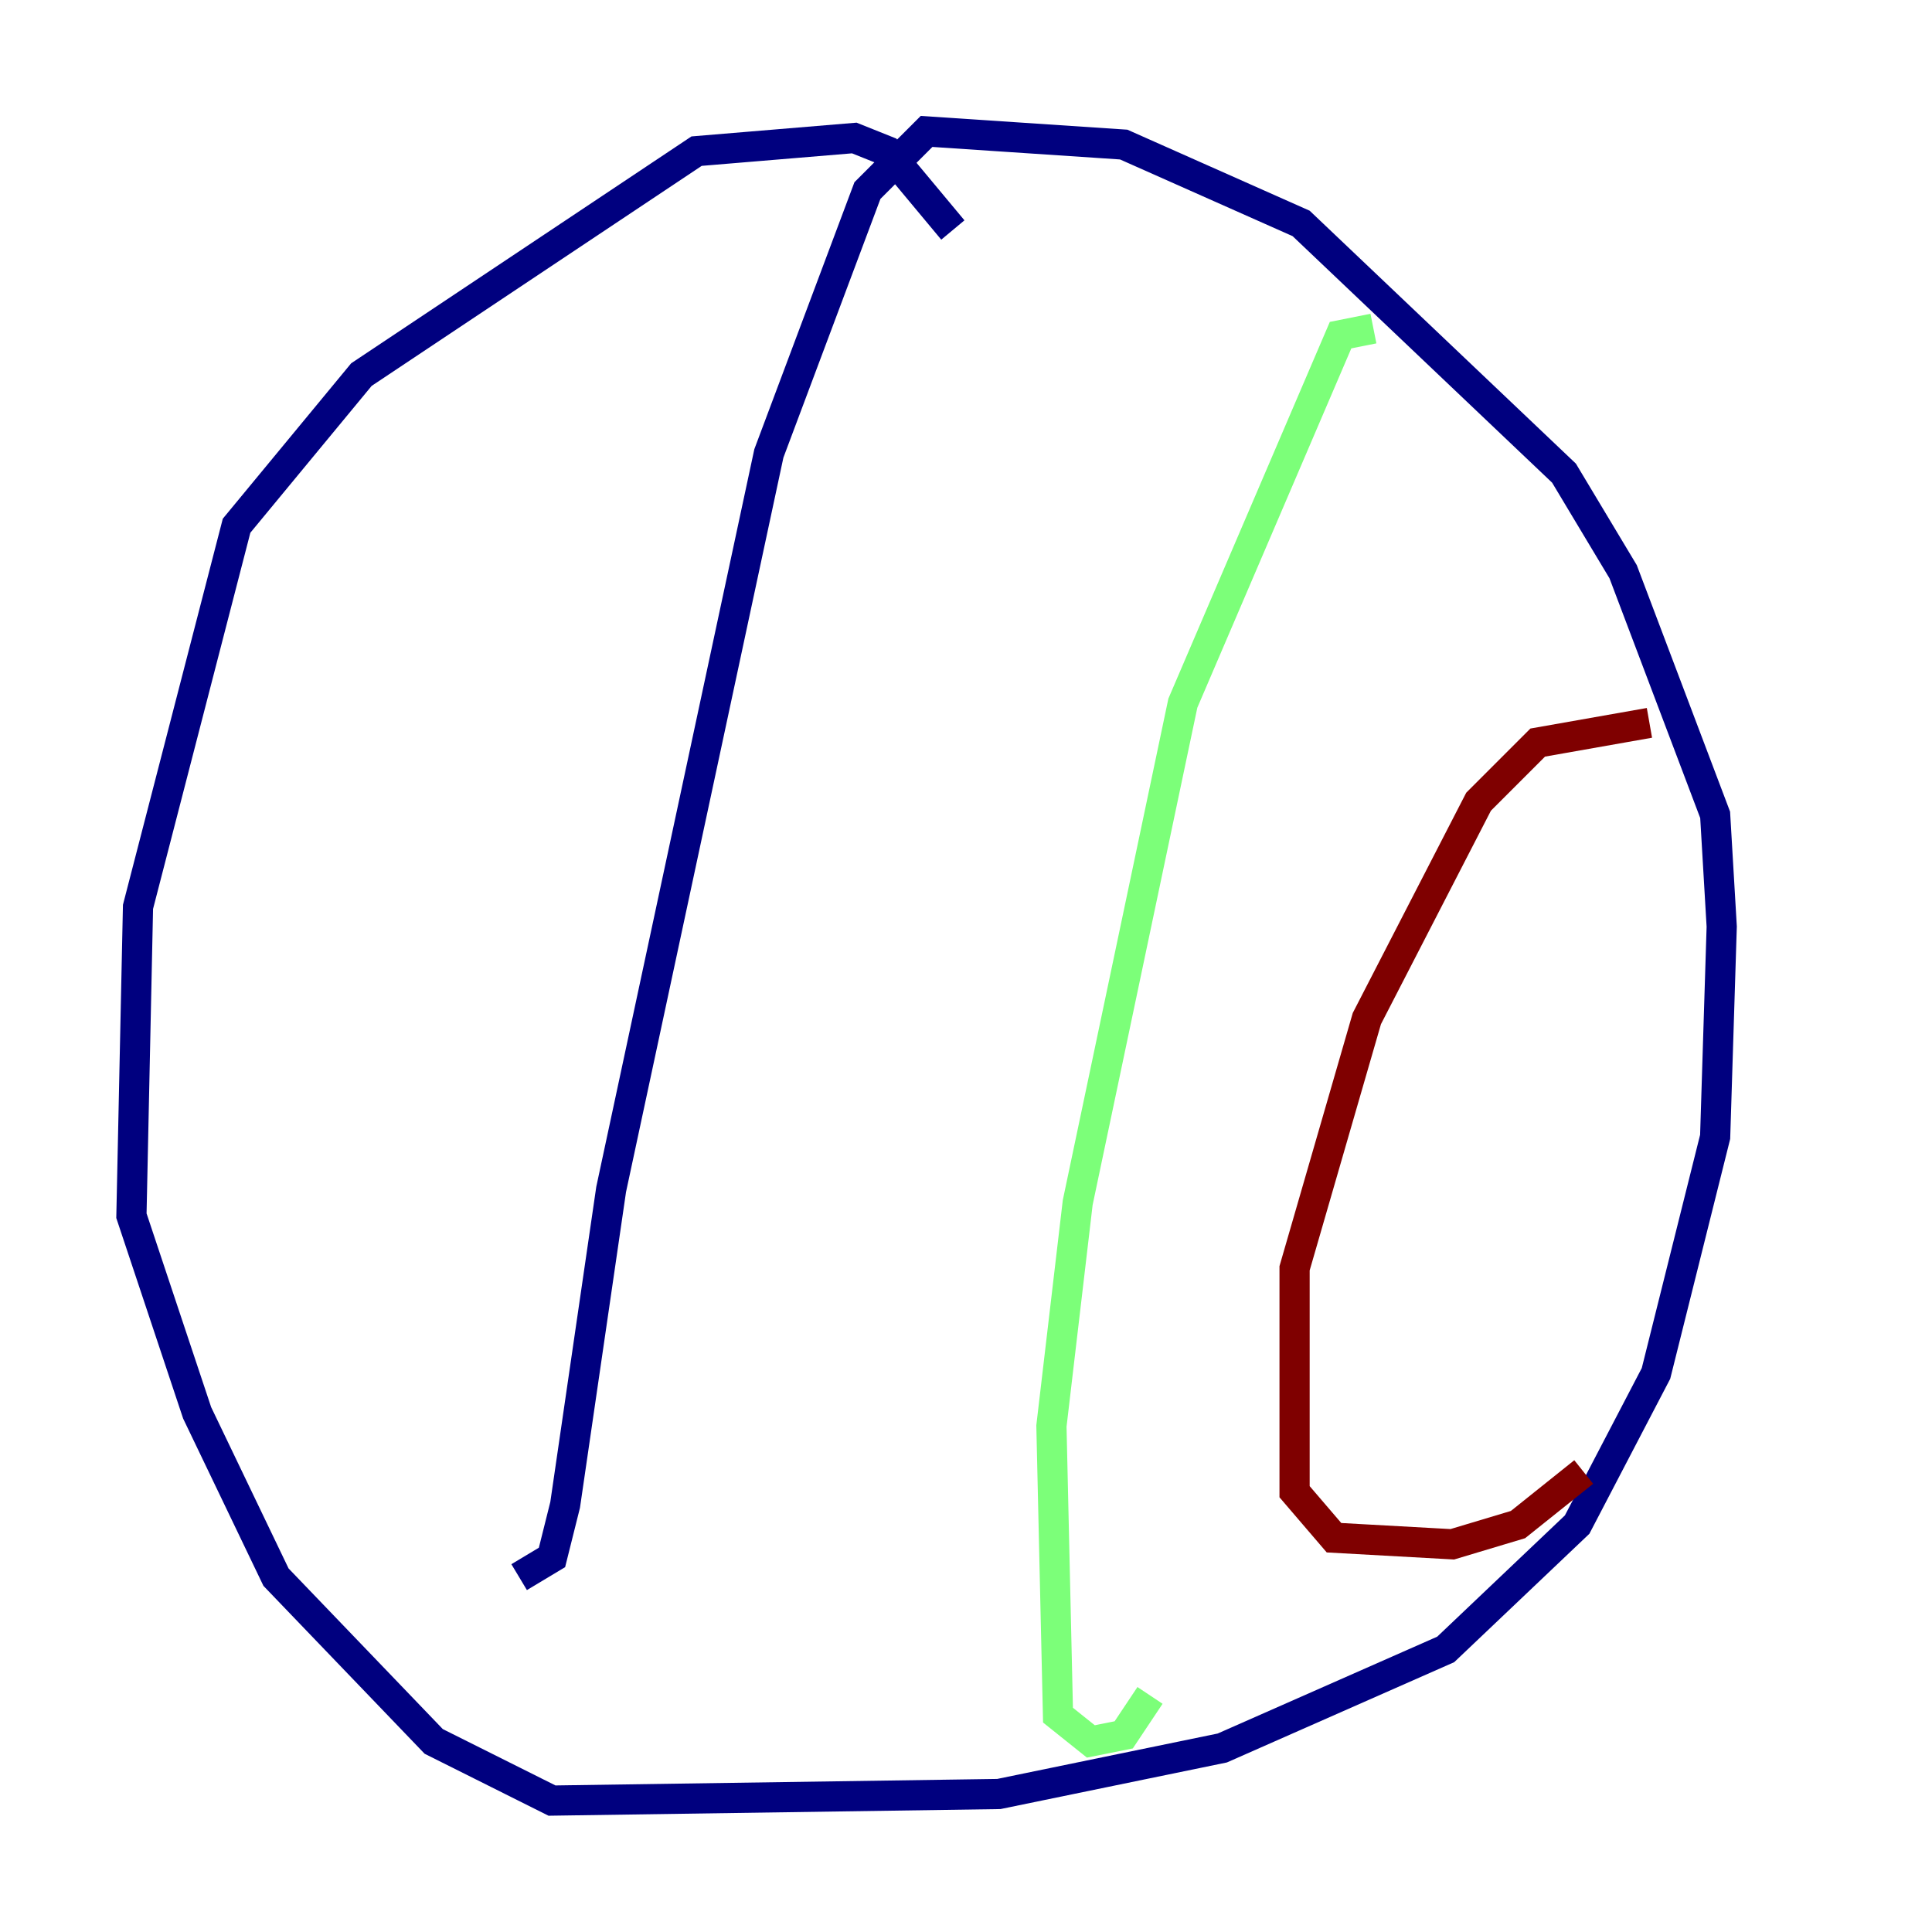 <?xml version="1.0" encoding="utf-8" ?>
<svg baseProfile="tiny" height="128" version="1.2" viewBox="0,0,128,128" width="128" xmlns="http://www.w3.org/2000/svg" xmlns:ev="http://www.w3.org/2001/xml-events" xmlns:xlink="http://www.w3.org/1999/xlink"><defs /><polyline fill="none" points="63.129,15.238 58.776,10.014 56.599,9.143 46.15,10.014 23.946,24.816 15.674,34.83 9.143,60.082 8.707,80.544 13.061,93.605 18.286,104.49 28.735,115.374 36.571,119.293 66.177,118.857 80.98,115.809 95.782,109.279 104.49,101.007 109.714,90.993 113.633,75.32 114.068,61.388 113.633,53.986 107.537,37.878 103.619,31.347 86.204,14.803 74.449,9.578 61.388,8.707 57.469,12.626 50.939,30.041 40.49,78.803 37.442,99.701 36.571,103.184 34.395,104.49" stroke="#00007f" stroke-width="2" /><polyline fill="none" points="90.993,21.769 88.816,22.204 78.367,46.585 71.401,79.674 69.66,94.476 70.095,113.633 72.272,115.374 74.449,114.939 76.191,112.326" stroke="#7cff79" stroke-width="2" /><polyline fill="none" points="109.279,47.891 101.878,49.197 97.959,53.116 90.558,67.483 85.769,84.027 85.769,98.83 88.381,101.878 96.218,102.313 100.571,101.007 104.925,97.524" stroke="#7f0000" stroke-width="2" /></svg>